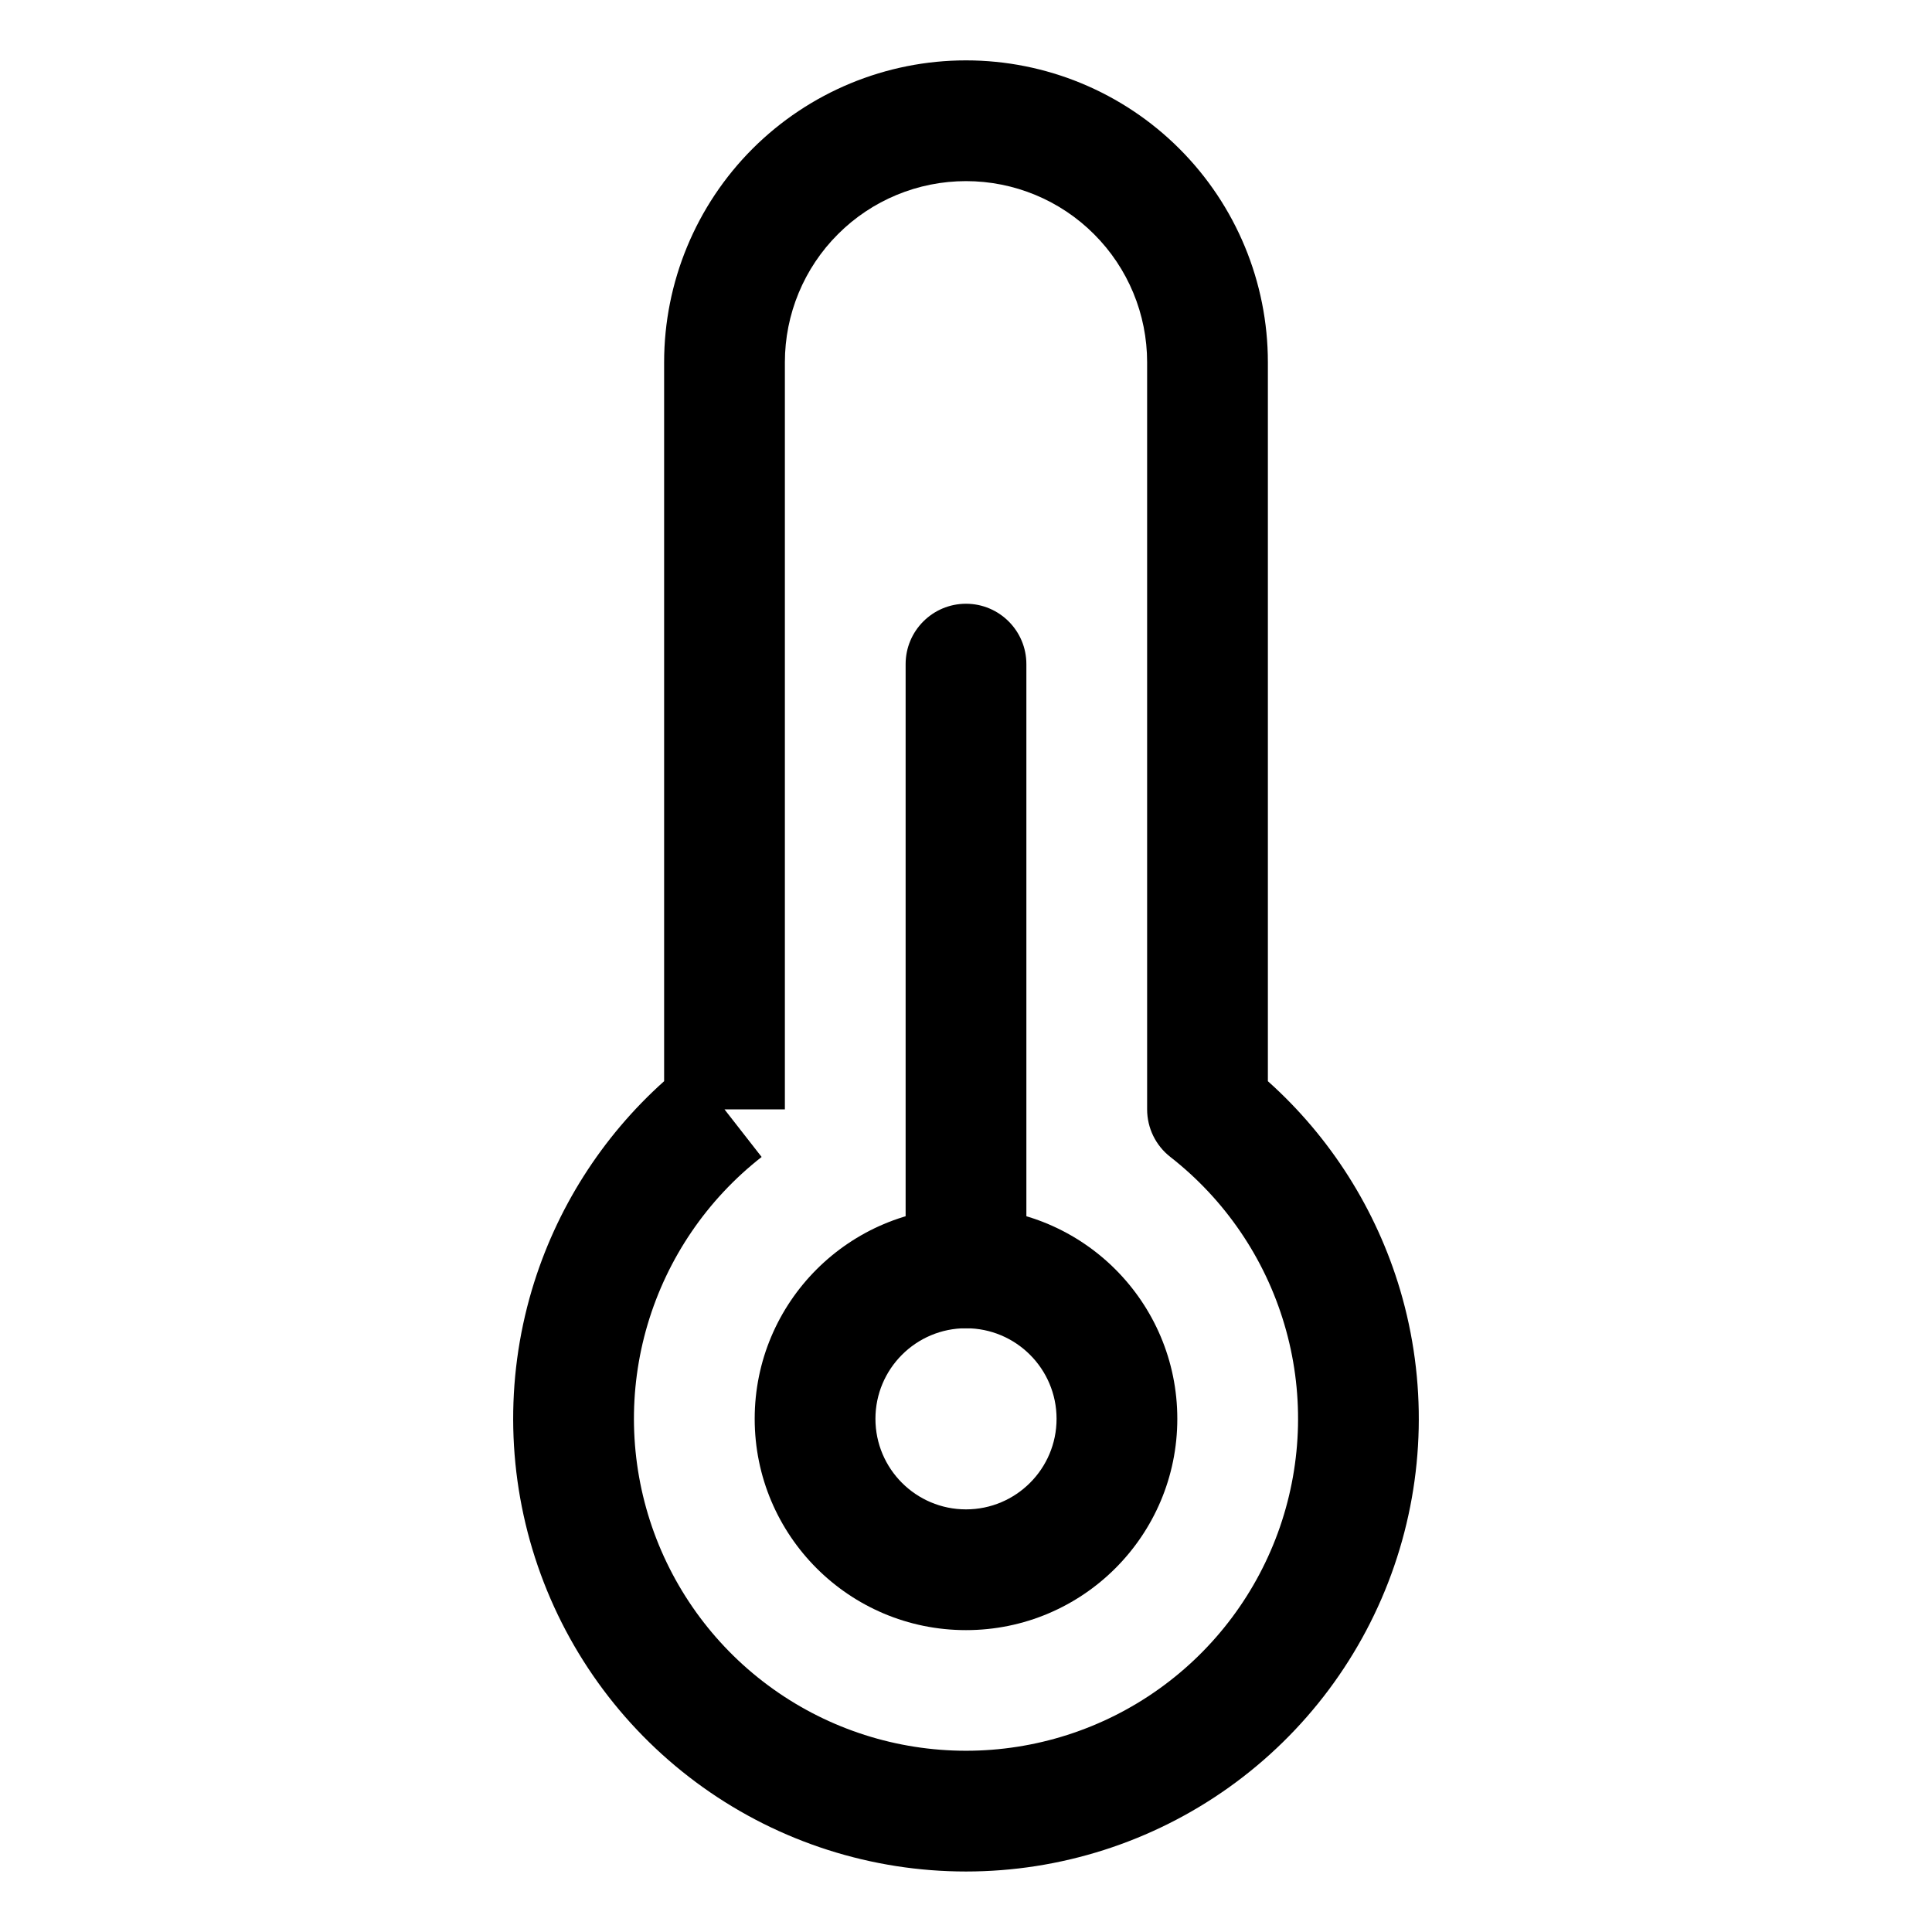 <svg width="32" height="32" viewBox="0 0 32 32" fill="none" xmlns="http://www.w3.org/2000/svg">
<path fill-rule="evenodd" clip-rule="evenodd" d="M16 3C15.204 3 14.441 3.316 13.879 3.879C13.316 4.441 13 5.204 13 6V18.375H12L12.615 19.163C11.713 19.868 11.053 20.837 10.727 21.935C10.401 23.033 10.427 24.205 10.799 25.288C11.172 26.371 11.873 27.311 12.806 27.976C13.738 28.641 14.855 28.998 16 28.998C17.145 28.998 18.262 28.641 19.194 27.976C20.127 27.311 20.828 26.371 21.201 25.288C21.573 24.205 21.599 23.033 21.273 21.935C20.948 20.837 20.287 19.868 19.385 19.163C19.142 18.974 19 18.683 19 18.375V6C19 5.204 18.684 4.441 18.121 3.879C17.559 3.316 16.796 3 16 3ZM11 17.908V6C11 4.674 11.527 3.402 12.464 2.464C13.402 1.527 14.674 1 16 1C17.326 1 18.598 1.527 19.535 2.464C20.473 3.402 21 4.674 21 6V17.908C22.034 18.833 22.794 20.03 23.191 21.366C23.634 22.864 23.6 24.462 23.092 25.939C22.584 27.416 21.627 28.697 20.356 29.604C19.084 30.511 17.562 30.998 16 30.998C14.438 30.998 12.915 30.511 11.644 29.604C10.373 28.697 9.416 27.416 8.908 25.939C8.4 24.462 8.365 22.864 8.809 21.366C9.206 20.03 9.966 18.833 11 17.908Z" fill="black"/>
<path fill-rule="evenodd" clip-rule="evenodd" d="M16 22C15.172 22 14.5 22.672 14.5 23.5C14.5 24.328 15.172 25 16 25C16.828 25 17.5 24.328 17.5 23.5C17.5 22.672 16.828 22 16 22ZM12.5 23.5C12.5 21.567 14.067 20 16 20C17.933 20 19.5 21.567 19.5 23.5C19.5 25.433 17.933 27 16 27C14.067 27 12.5 25.433 12.5 23.5Z" fill="black"/>
<path fill-rule="evenodd" clip-rule="evenodd" d="M16 10C16.552 10 17 10.448 17 11V21C17 21.552 16.552 22 16 22C15.448 22 15 21.552 15 21V11C15 10.448 15.448 10 16 10Z" fill="black"/>
</svg>
